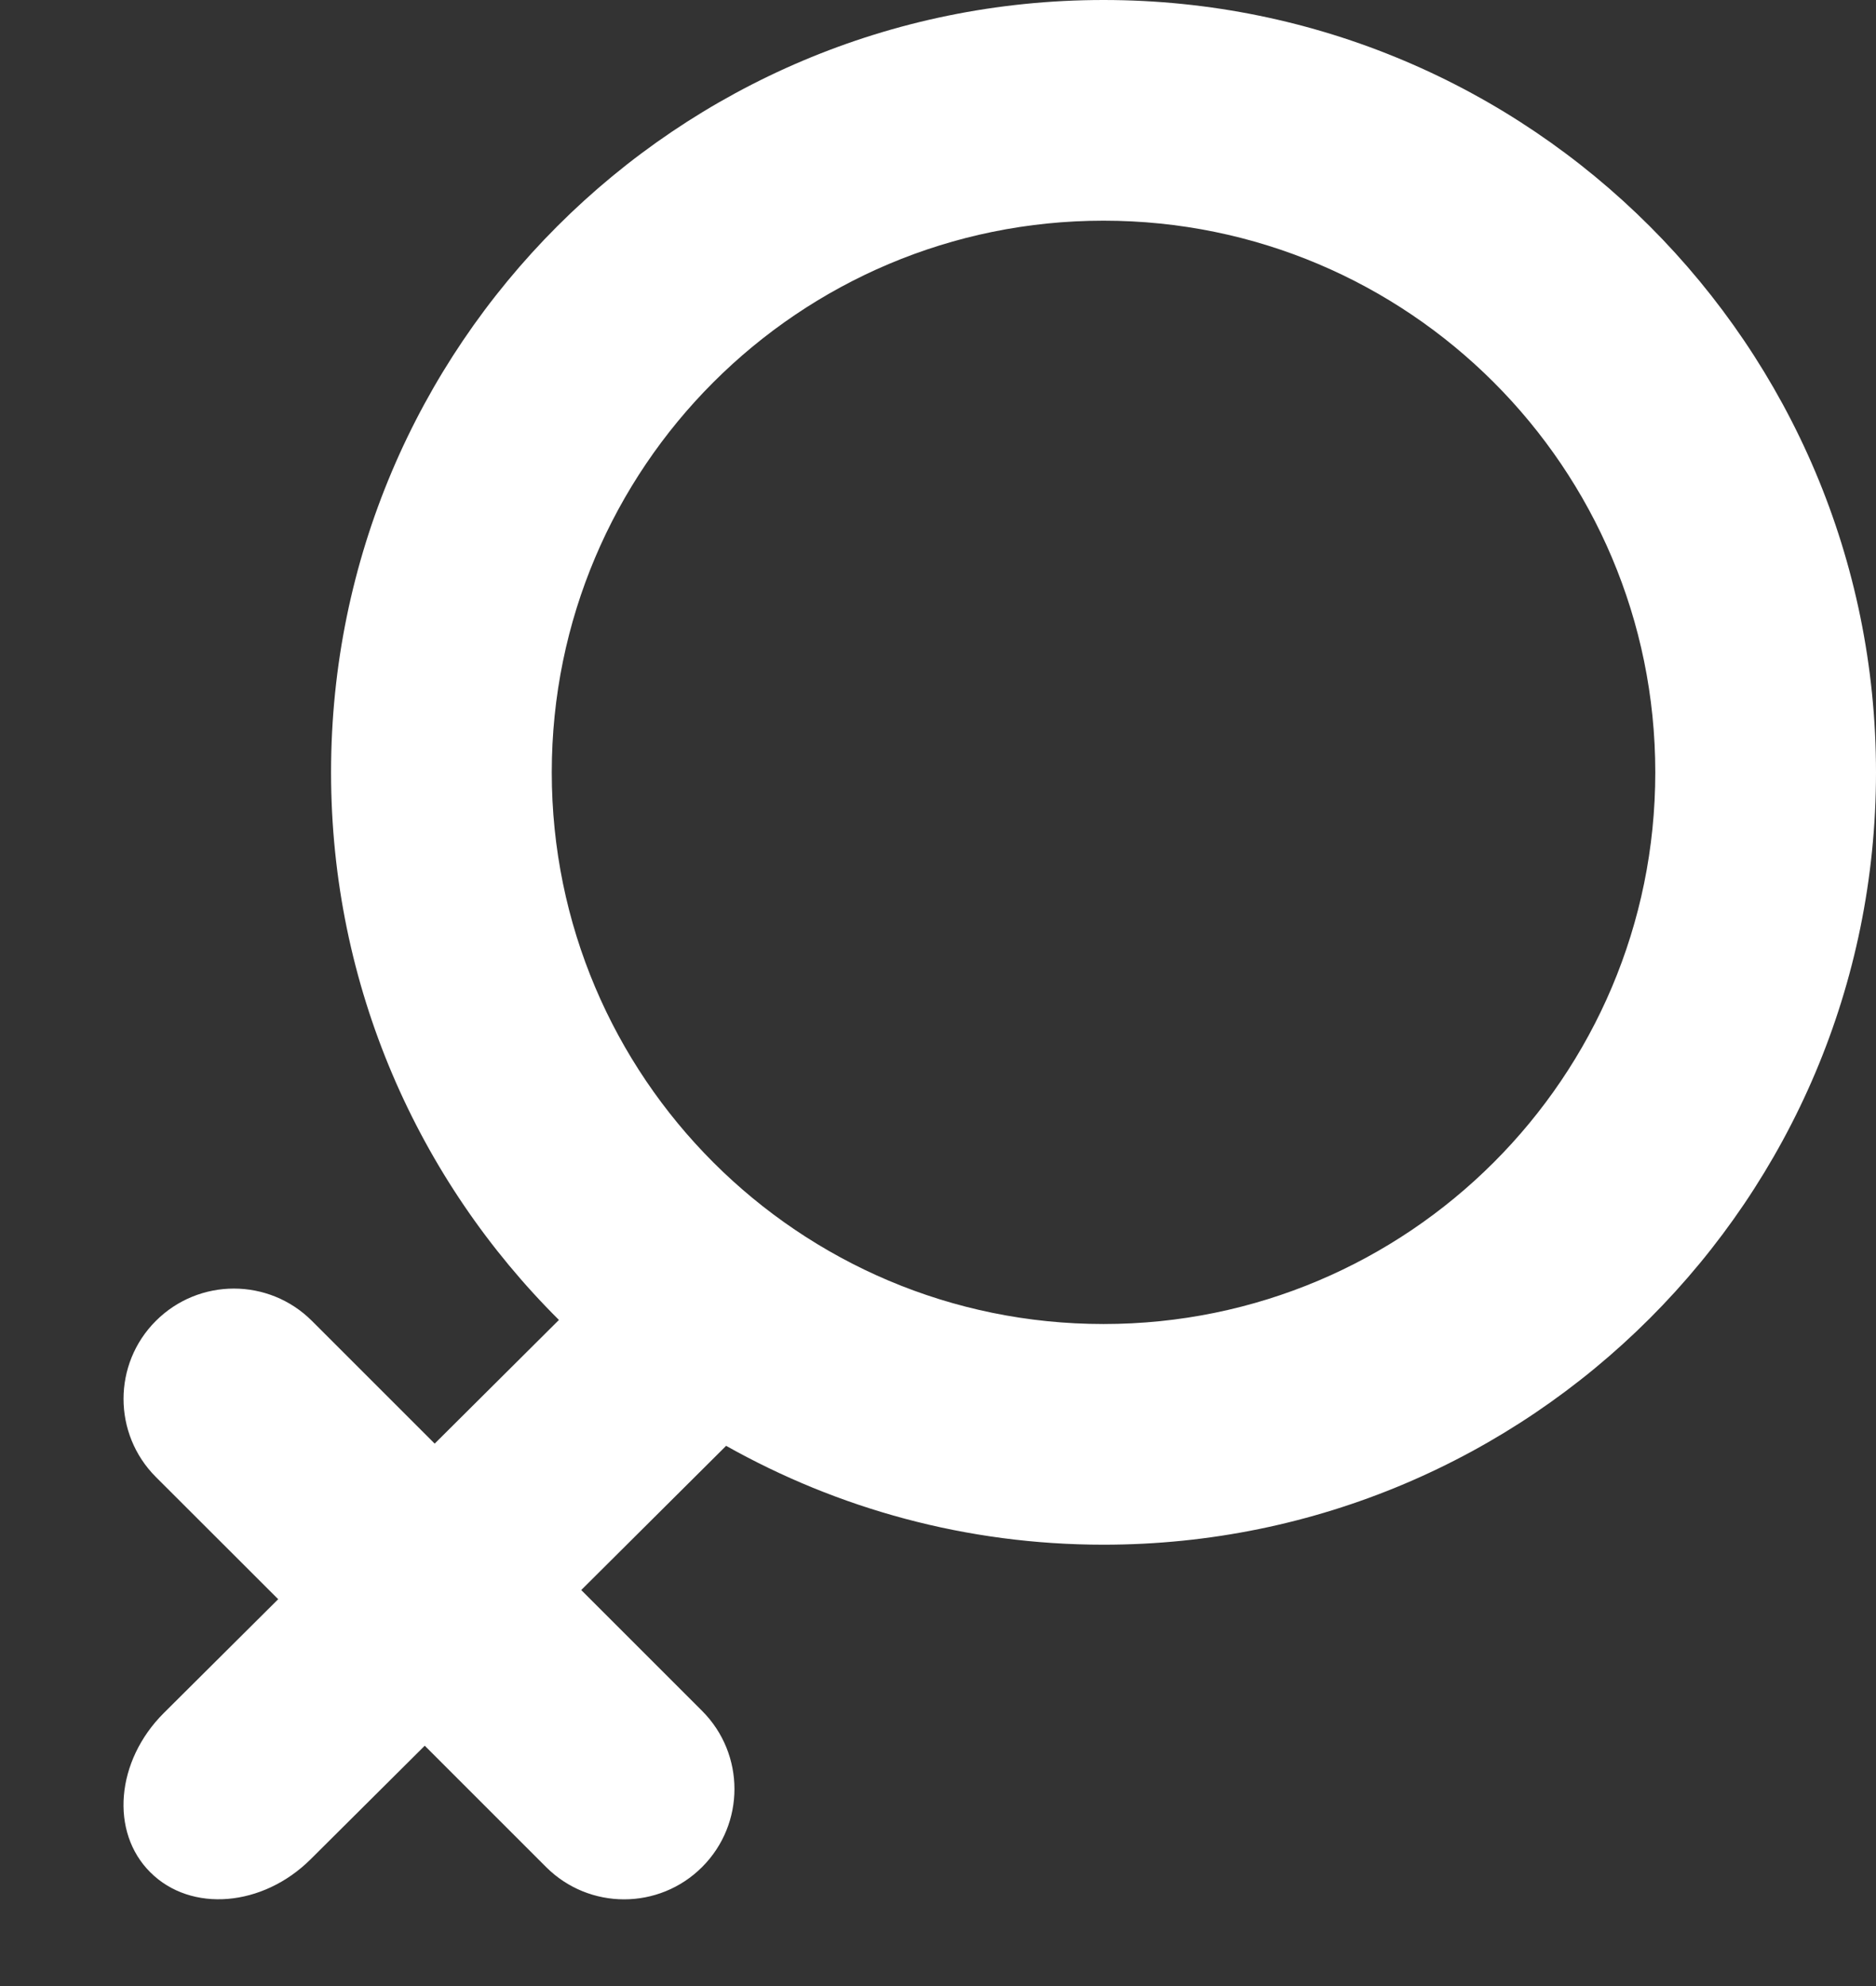 <?xml version="1.0" encoding="utf-8"?>
<!-- Generator: Adobe Illustrator 16.0.0, SVG Export Plug-In . SVG Version: 6.00 Build 0)  -->
<!DOCTYPE svg PUBLIC "-//W3C//DTD SVG 1.1//EN" "http://www.w3.org/Graphics/SVG/1.1/DTD/svg11.dtd">
<svg version="1.1" id="图层_1" xmlns="http://www.w3.org/2000/svg" xmlns:xlink="http://www.w3.org/1999/xlink" x="0px" y="0px"
	 width="17px" height="18px" viewBox="0 0 17 18" enable-background="new 0 0 17 18" xml:space="preserve">
<rect x="0" y="0" width="17" height="18" fill="#333333" stroke="none"/>
<g>
	<g>
		<path fill-rule="evenodd" clip-rule="evenodd" fill="#fff" d="M10,0C6.134,0,3,3.134,3,7c0,1.94,0.79,3.695,2.065,4.963
			l-1.126,1.121l-1.112-1.112c-0.391-0.391-1.024-0.391-1.415,0c-0.39,0.39-0.39,1.023,0,1.414l1.109,1.108l-1.037,1.032
			c-0.434,0.433-0.489,1.079-0.121,1.444c0.368,0.367,1.018,0.313,1.452-0.119l1.034-1.029l1.099,1.099
			c0.391,0.391,1.024,0.391,1.415,0c0.39-0.391,0.39-1.023,0-1.414l-1.096-1.096l1.313-1.307C7.592,13.673,8.757,14,10,14
			c3.865,0,7-3.135,7-7C17,3.134,13.865,0,10,0z M10,12c-2.761,0-5-2.238-5-5s2.239-5,5-5s5,2.238,5,5S12.761,12,10,12z"/>
	</g>
</g>
</svg>
